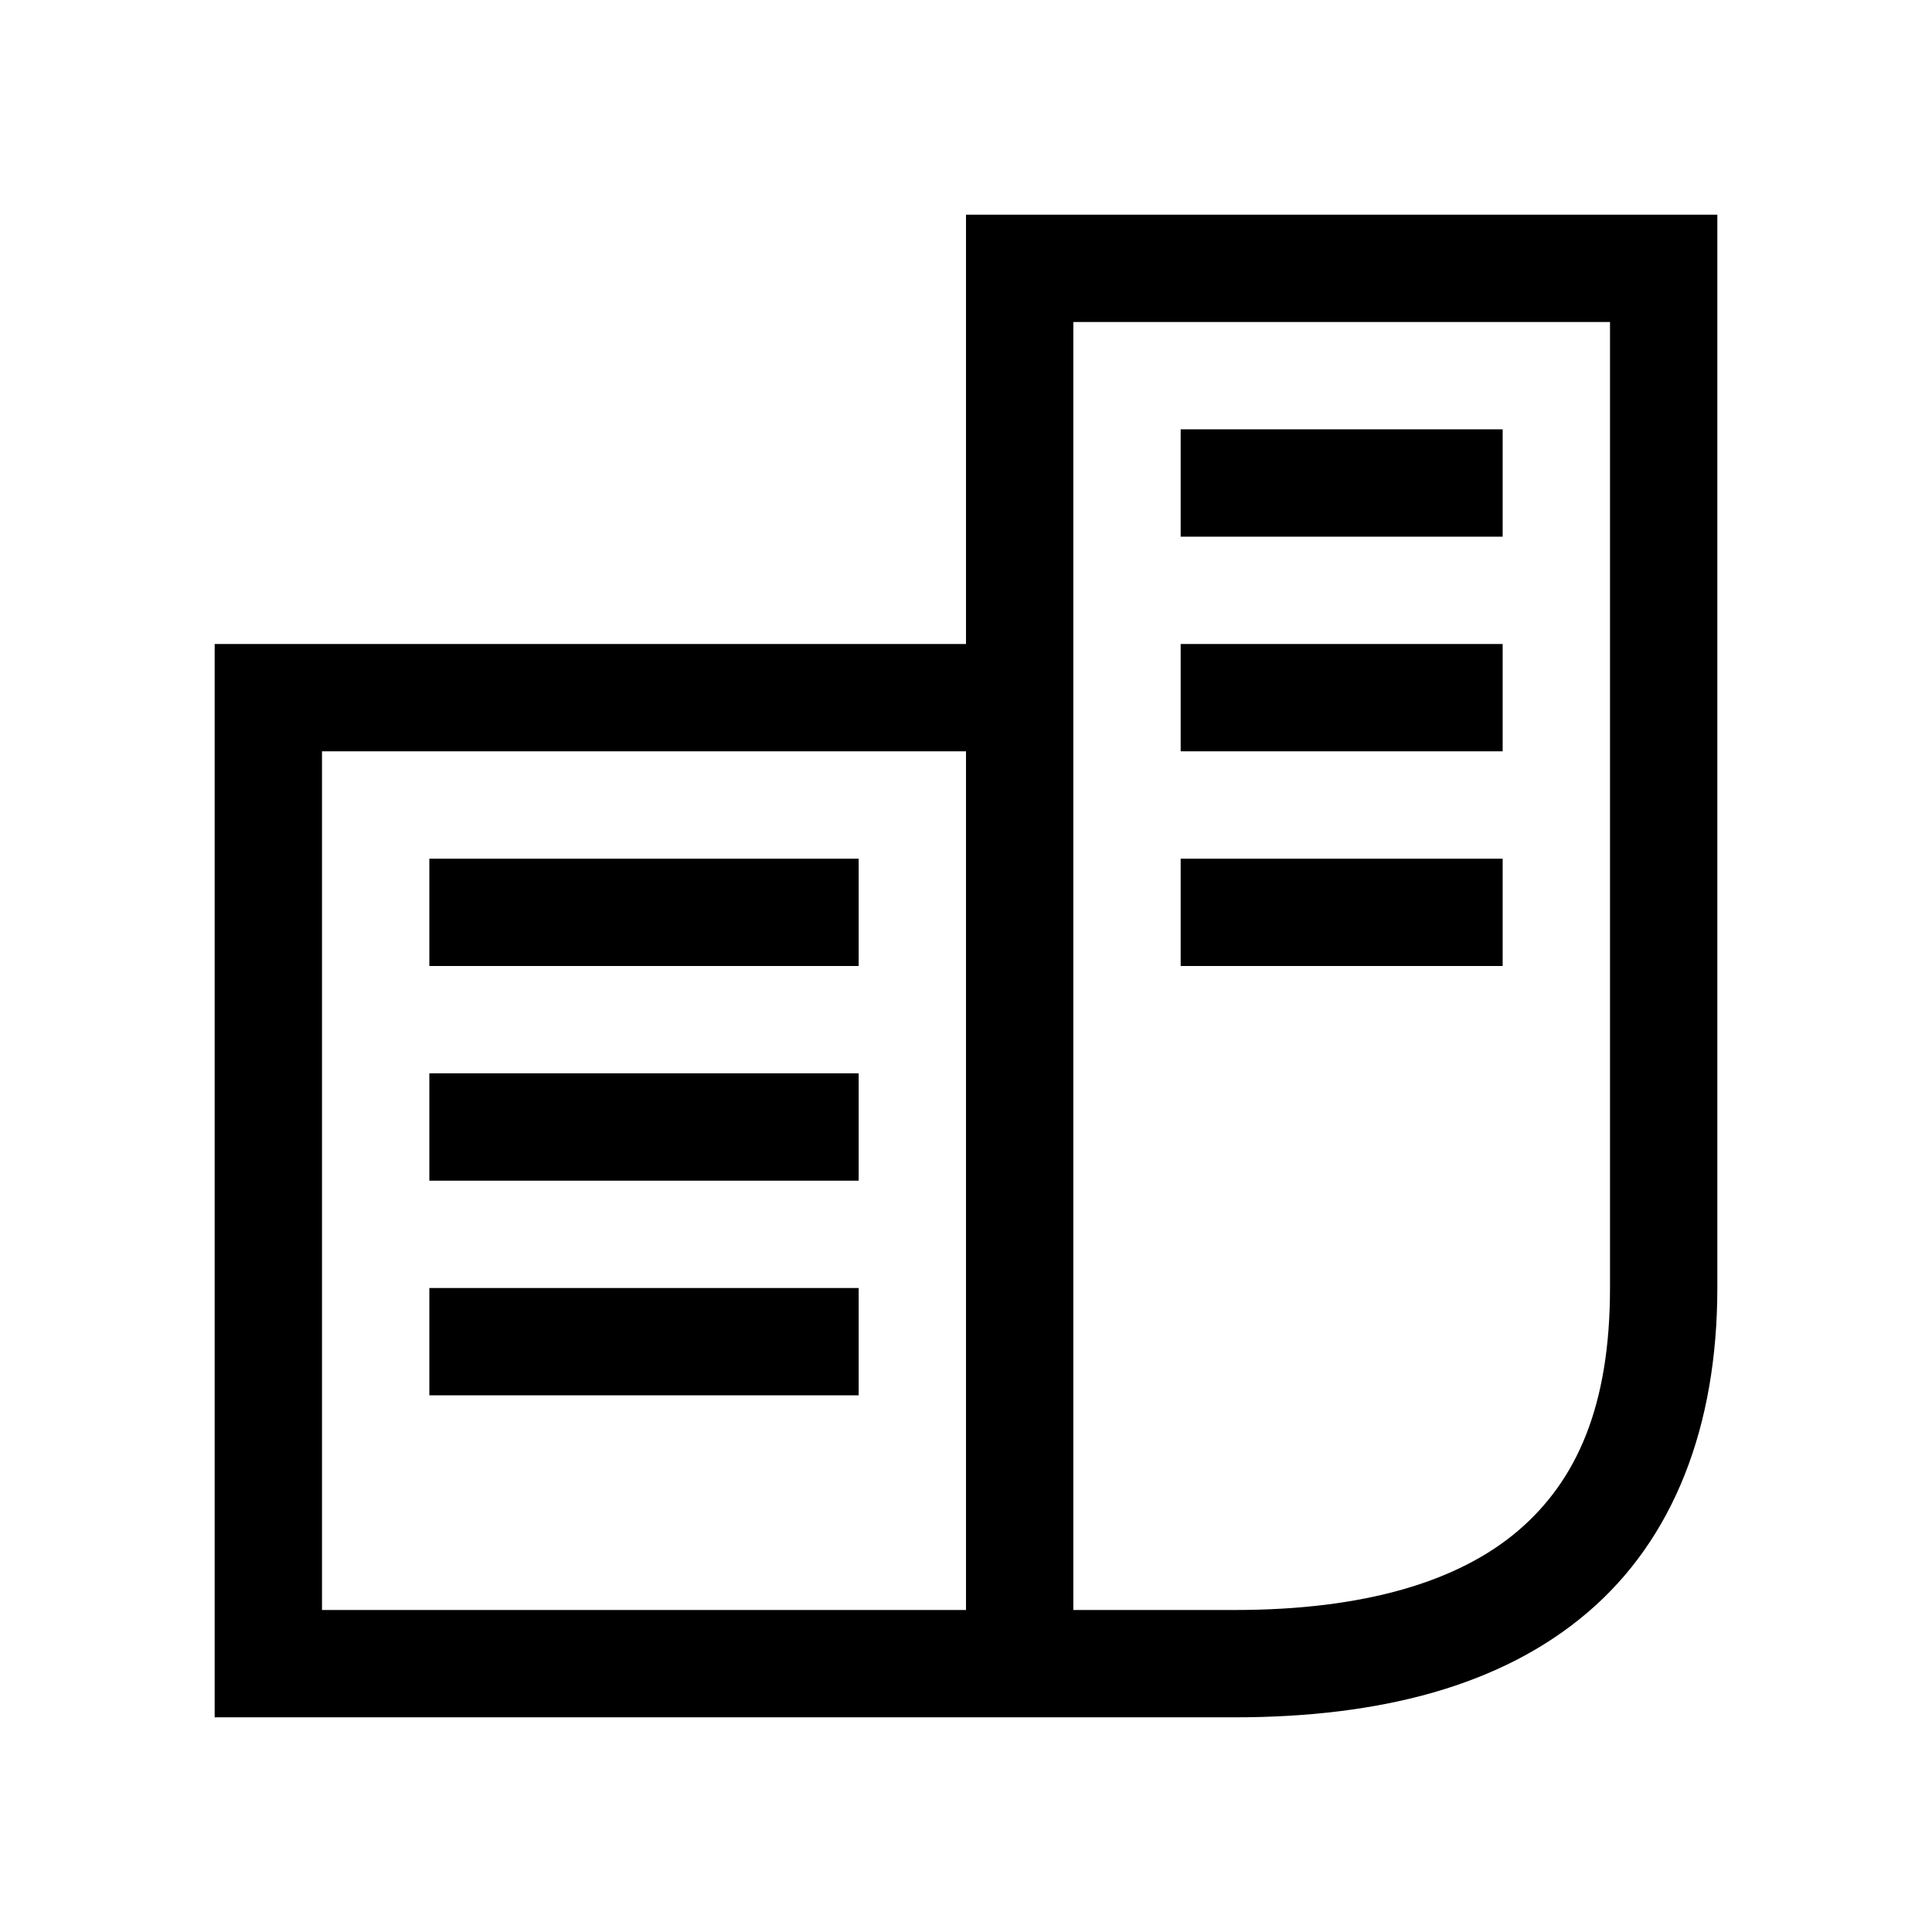 <svg xmlns="http://www.w3.org/2000/svg" fill="none" viewBox="0 0 18 18"><path d="M9 2v4H2v10h9.5c1.361 0 2.49-.293 3.291-.977C15.593 14.34 16 13.29 16 12V2Zm1 1h5v9c0 1.09-.304 1.79-.857 2.262-.554.472-1.427.738-2.643.738H10V6Zm1 1v1h3V4Zm0 2v1h3V6ZM3 7h6v8H3Zm1 1v1h4V8Zm7 0v1h3V8Zm-7 2v1h4v-1zm0 2v1h4v-1z" style="color:#000;vector-effect:non-scaling-stroke;fill:currentColor;-inkscape-stroke:none"/></svg>